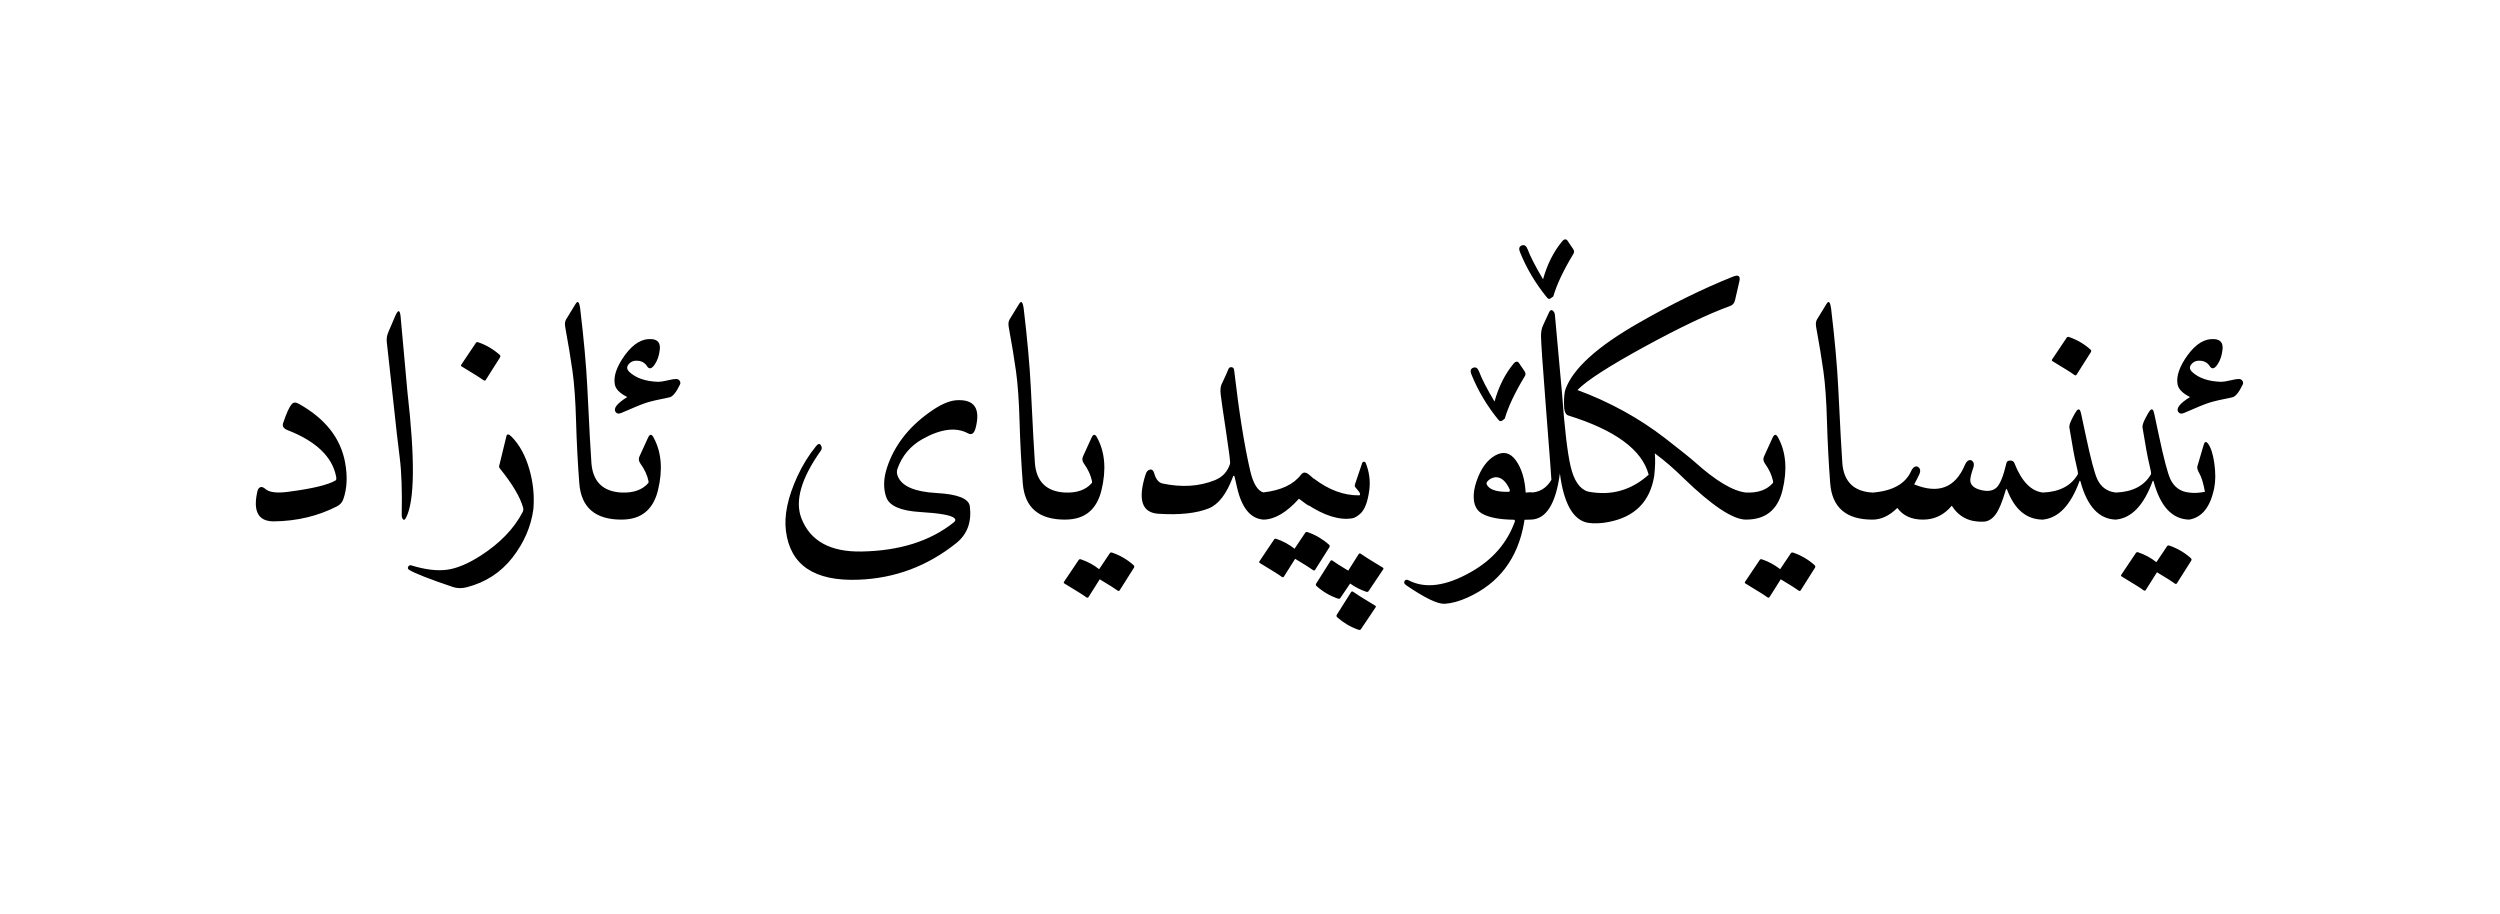 <?xml version="1.0" encoding="UTF-8" standalone="no"?>
<svg
	xmlns="http://www.w3.org/2000/svg"
	xmlns:dc="http://purl.org/dc/elements/1.1/"
	xmlns:cc="http://creativecommons.org/ns#"
	xmlns:rdf="http://www.w3.org/1999/02/22-rdf-syntax-ns#"
	xmlns:svg="http://www.w3.org/2000/svg"
	xmlns:xlink="http://www.w3.org/1999/xlink"
	xmlns:sodipodi="http://sodipodi.sourceforge.net/DTD/sodipodi-0.dtd"
	xmlns:inkscape="http://www.inkscape.org/namespaces/inkscape"
	version="1.1"
	viewBox="0 0 94.964 34.734">
	<path transform="matrix(1.007,0,0,1.007,-0.352,-0.978)" d="M83.479 17.741C83.512 17.631 83.562 17.614 83.628 17.692C83.742 17.831 83.825 18.082 83.877 18.445C83.928 18.807 83.926 19.122 83.871 19.391C83.727 20.097 83.413 20.491 82.927 20.572C82.832 20.586 82.784 20.417 82.784 20.064C82.784 19.711 82.831 19.54 82.927 19.551C83.093 19.577 83.291 19.568 83.523 19.523C83.464 19.203 83.398 18.979 83.324 18.85C83.251 18.721 83.221 18.628 83.236 18.569L83.479 17.741ZM84.555 15.959C84.147 16.04 83.858 16.107 83.689 16.16C83.52 16.214 83.202 16.343 82.735 16.549C82.635 16.59 82.563 16.577 82.519 16.511C82.427 16.375 82.575 16.187 82.961 15.948C82.681 15.808 82.525 15.65 82.492 15.474C82.433 15.168 82.56 14.799 82.872 14.365C83.189 13.934 83.525 13.734 83.882 13.763C84.11 13.781 84.212 13.909 84.188 14.147C84.164 14.384 84.097 14.58 83.987 14.734C83.877 14.889 83.783 14.905 83.706 14.784C83.628 14.663 83.515 14.594 83.366 14.58C83.217 14.565 83.101 14.607 83.016 14.707C82.931 14.806 82.939 14.903 83.038 14.999C83.288 15.234 83.654 15.36 84.136 15.374C84.213 15.374 84.329 15.356 84.484 15.319C84.638 15.282 84.746 15.265 84.806 15.267C84.867 15.269 84.911 15.292 84.939 15.338C84.966 15.384 84.971 15.428 84.953 15.468C84.809 15.77 84.677 15.933 84.555 15.959L84.555 15.959ZM81.168 17.096C81.157 17.029 81.191 16.917 81.272 16.759C81.353 16.601 81.412 16.5 81.449 16.456C81.523 16.375 81.576 16.412 81.609 16.566C81.642 16.72 81.701 16.996 81.785 17.394C81.973 18.276 82.118 18.828 82.221 19.049C82.365 19.351 82.6 19.518 82.928 19.551C83.016 19.558 83.082 19.604 83.126 19.689C83.17 19.774 83.178 19.886 83.148 20.026C83.082 20.393 83.009 20.575 82.928 20.572C82.288 20.557 81.841 20.077 81.587 19.132C81.572 19.095 81.559 19.093 81.548 19.126C81.217 20.031 80.757 20.512 80.169 20.571C80.099 20.578 80.049 20.534 80.02 20.436C79.991 20.339 79.957 20.168 79.921 19.926C79.884 19.683 79.967 19.558 80.169 19.551C80.798 19.525 81.237 19.295 81.488 18.861C81.502 18.835 81.482 18.709 81.424 18.483C81.367 18.257 81.282 17.794 81.168 17.095L81.168 17.096ZM82.094 21.576C82.113 21.547 82.144 21.539 82.188 21.554C82.486 21.657 82.753 21.813 82.988 22.023C83.021 22.052 83.027 22.085 83.005 22.122L82.464 22.977C82.442 23.01 82.405 23.005 82.354 22.961C82.306 22.92 82.093 22.786 81.714 22.558L81.289 23.231C81.267 23.264 81.229 23.259 81.176 23.215C81.123 23.17 80.859 23.005 80.384 22.718C80.355 22.7 80.349 22.677 80.368 22.652L80.919 21.83C80.938 21.8 80.969 21.793 81.013 21.808C81.26 21.892 81.486 22.015 81.692 22.177L82.094 21.576ZM78.409 17.096C78.398 17.029 78.433 16.917 78.514 16.759C78.594 16.601 78.653 16.5 78.69 16.456C78.764 16.375 78.817 16.412 78.85 16.566C78.883 16.72 78.942 16.996 79.027 17.394C79.214 18.276 79.36 18.828 79.463 19.049C79.606 19.351 79.841 19.518 80.169 19.551C80.257 19.558 80.323 19.604 80.367 19.689C80.412 19.774 80.419 19.886 80.39 20.026C80.323 20.393 80.25 20.575 80.169 20.572C79.529 20.557 79.082 20.077 78.828 19.132C78.813 19.095 78.801 19.093 78.789 19.126C78.458 20.031 77.999 20.512 77.41 20.571C77.34 20.578 77.291 20.534 77.261 20.436C77.232 20.339 77.199 20.168 77.162 19.926C77.125 19.683 77.208 19.558 77.41 19.551C78.039 19.525 78.479 19.295 78.729 18.861C78.743 18.835 78.722 18.709 78.665 18.483C78.608 18.257 78.523 17.794 78.409 17.095L78.409 17.096ZM78.309 13.708C78.328 13.678 78.359 13.671 78.403 13.686C78.701 13.789 78.968 13.945 79.203 14.155C79.236 14.184 79.242 14.217 79.22 14.254L78.679 15.109C78.657 15.142 78.619 15.137 78.566 15.093C78.513 15.049 78.249 14.883 77.774 14.596C77.745 14.578 77.739 14.556 77.758 14.53L78.309 13.708ZM72.439 18.745C72.483 18.65 72.534 18.592 72.593 18.572C72.652 18.551 72.704 18.571 72.75 18.63C72.796 18.688 72.793 18.774 72.739 18.886C72.686 18.998 72.624 19.117 72.555 19.242C73.467 19.617 74.105 19.373 74.469 18.508C74.51 18.413 74.559 18.355 74.618 18.334C74.677 18.314 74.728 18.33 74.77 18.384C74.812 18.437 74.819 18.51 74.789 18.602C74.701 18.856 74.662 19.027 74.673 19.115C74.692 19.284 74.831 19.399 75.09 19.46C75.349 19.521 75.544 19.484 75.675 19.35C75.805 19.215 75.926 18.911 76.036 18.436C76.051 18.374 76.098 18.343 76.177 18.343C76.256 18.343 76.308 18.374 76.334 18.436C76.606 19.132 76.967 19.503 77.416 19.551C77.508 19.562 77.572 19.671 77.609 19.877C77.645 20.06 77.643 20.222 77.6 20.362C77.558 20.502 77.496 20.572 77.416 20.572C76.798 20.572 76.347 20.198 76.064 19.452C76.045 19.4 76.027 19.402 76.009 19.458C75.876 19.914 75.746 20.225 75.617 20.39C75.488 20.556 75.341 20.642 75.175 20.65C74.642 20.672 74.241 20.471 73.973 20.048C73.682 20.398 73.321 20.572 72.888 20.572C72.456 20.572 72.133 20.425 71.92 20.131C71.622 20.425 71.311 20.572 70.988 20.572C70.844 20.572 70.756 20.318 70.723 19.811C70.712 19.656 70.8 19.57 70.988 19.552C71.738 19.493 72.222 19.224 72.439 18.746L72.439 18.745ZM69.25 12.433C69.33 12.301 69.387 12.358 69.421 12.604C69.56 13.77 69.65 14.769 69.691 15.6C69.768 17.171 69.82 18.118 69.845 18.442C69.901 19.141 70.278 19.511 70.977 19.551C71.171 19.562 71.247 19.7 71.203 19.965C71.133 20.369 71.057 20.572 70.977 20.572C69.987 20.572 69.457 20.114 69.387 19.198C69.329 18.425 69.288 17.648 69.266 16.867C69.244 16.085 69.199 15.452 69.131 14.969C69.063 14.485 68.972 13.932 68.858 13.311C68.836 13.189 68.847 13.092 68.891 13.018L69.25 12.433ZM66.894 18.183L67.214 17.482C67.28 17.338 67.35 17.337 67.423 17.476C67.721 18.024 67.776 18.686 67.589 19.462C67.409 20.202 66.952 20.571 66.22 20.571C66.139 20.571 66.06 20.38 65.983 19.997C65.924 19.692 66.003 19.543 66.22 19.551C66.665 19.569 67 19.449 67.225 19.192C67.236 19.177 67.237 19.151 67.23 19.115C67.186 18.898 67.085 18.679 66.927 18.458C66.86 18.366 66.849 18.274 66.894 18.182L66.894 18.183ZM67.903 21.841C67.922 21.811 67.953 21.804 67.997 21.819C68.295 21.922 68.562 22.078 68.797 22.288C68.83 22.317 68.836 22.35 68.814 22.387L68.273 23.242C68.251 23.275 68.214 23.27 68.163 23.226C68.115 23.185 67.901 23.051 67.523 22.823L67.098 23.496C67.076 23.529 67.038 23.524 66.985 23.48C66.931 23.435 66.667 23.27 66.193 22.983C66.163 22.965 66.158 22.942 66.176 22.917L66.728 22.095C66.746 22.065 66.778 22.058 66.822 22.073C67.068 22.157 67.294 22.28 67.5 22.442L67.903 21.841ZM60.239 19.512C61.107 19.685 61.874 19.474 62.54 18.878C62.294 17.94 61.282 17.195 59.506 16.643C59.399 16.61 59.345 16.463 59.345 16.202C59.345 15.941 59.364 15.759 59.401 15.656C59.684 14.876 60.605 14.041 62.165 13.151C63.412 12.437 64.596 11.856 65.718 11.407C65.928 11.322 66.009 11.381 65.961 11.584L65.796 12.301C65.77 12.408 65.711 12.477 65.619 12.511C64.788 12.812 63.704 13.328 62.369 14.058C61.034 14.788 60.195 15.33 59.853 15.683C61.074 16.136 62.178 16.743 63.164 17.504C63.771 17.975 64.144 18.275 64.284 18.403C65.082 19.117 65.726 19.5 66.215 19.551C66.491 19.58 66.55 19.851 66.391 20.362C66.347 20.506 66.288 20.575 66.215 20.572C65.718 20.572 64.931 20.049 63.853 19.005C63.504 18.659 63.143 18.348 62.772 18.072C62.794 18.304 62.787 18.585 62.75 18.916C62.595 19.895 62.014 20.478 61.006 20.666C60.73 20.717 60.478 20.726 60.25 20.693C60.022 20.66 59.927 20.443 59.963 20.042C60 19.66 60.092 19.483 60.239 19.512L60.239 19.512ZM59.191 18.828C59.037 19.991 58.665 20.572 58.076 20.572C57.977 20.572 57.889 20.507 57.812 20.379C57.484 19.831 57.573 19.555 58.076 19.551C58.419 19.547 58.683 19.387 58.871 19.071C58.875 19.067 58.807 18.17 58.667 16.378C58.542 14.775 58.479 13.864 58.479 13.647C58.479 13.489 58.503 13.358 58.551 13.255L58.777 12.764C58.818 12.672 58.865 12.647 58.921 12.687C58.968 12.724 58.996 12.777 59.003 12.847L59.274 15.838C59.369 17.144 59.476 18.05 59.594 18.558C59.719 19.099 59.936 19.417 60.245 19.512C60.414 19.56 60.519 19.748 60.559 20.075C60.615 20.535 60.512 20.741 60.25 20.693C59.691 20.59 59.338 19.969 59.191 18.828L59.191 18.828ZM59.478 10.05C59.478 10.05 59.548 10.153 59.688 10.359C59.713 10.399 59.726 10.434 59.726 10.464C59.726 10.5 59.713 10.535 59.688 10.568C59.32 11.179 59.071 11.707 58.943 12.152L58.838 12.229C58.823 12.24 58.807 12.246 58.788 12.246C58.759 12.246 58.729 12.227 58.7 12.19C58.27 11.661 57.933 11.094 57.69 10.491C57.668 10.44 57.657 10.395 57.657 10.359C57.657 10.292 57.692 10.248 57.762 10.226C57.854 10.197 57.924 10.245 57.972 10.37C58.075 10.646 58.27 11.024 58.556 11.506C58.711 10.947 58.95 10.471 59.274 10.077C59.318 10.026 59.358 10 59.395 10C59.428 10 59.456 10.017 59.478 10.05L59.478 10.05ZM57.298 19.435C57.155 19.119 56.975 18.964 56.758 18.972C56.625 18.99 56.52 19.049 56.443 19.148C56.41 19.189 56.419 19.242 56.471 19.308C56.589 19.459 56.848 19.531 57.249 19.523C57.297 19.523 57.313 19.494 57.298 19.435L57.298 19.435ZM57.839 20.693C57.604 22.039 56.892 22.979 55.704 23.513C55.395 23.652 55.11 23.731 54.849 23.747C54.587 23.764 54.106 23.533 53.403 23.055C53.322 22.999 53.298 22.944 53.331 22.889C53.364 22.834 53.416 22.825 53.486 22.862C54.115 23.189 54.902 23.082 55.847 22.542C56.657 22.082 57.207 21.445 57.497 20.632C57.497 20.607 57.488 20.588 57.47 20.577C56.914 20.57 56.508 20.492 56.25 20.343C55.993 20.194 55.895 19.902 55.958 19.468C55.972 19.369 56.004 19.249 56.051 19.11C56.213 18.642 56.447 18.323 56.752 18.152C57.058 17.981 57.317 18.043 57.53 18.337C57.747 18.639 57.87 19.043 57.9 19.551C57.955 19.547 58.014 19.544 58.076 19.54C58.187 19.536 58.253 19.623 58.275 19.799C58.297 19.969 58.285 20.14 58.239 20.312C58.193 20.485 58.139 20.572 58.076 20.572C58.021 20.576 57.948 20.578 57.856 20.578C57.852 20.615 57.847 20.653 57.839 20.694L57.839 20.693ZM57.646 14.662C57.646 14.662 57.716 14.765 57.856 14.971C57.881 15.012 57.894 15.047 57.894 15.076C57.894 15.113 57.881 15.148 57.856 15.181C57.488 15.792 57.24 16.32 57.111 16.765L57.006 16.842C56.991 16.853 56.975 16.858 56.956 16.858C56.927 16.858 56.898 16.84 56.868 16.803C56.438 16.274 56.101 15.707 55.858 15.104C55.836 15.052 55.825 15.008 55.825 14.971C55.825 14.905 55.86 14.861 55.93 14.839C56.022 14.81 56.092 14.857 56.14 14.982C56.243 15.258 56.438 15.637 56.725 16.119C56.879 15.56 57.118 15.084 57.442 14.69C57.486 14.639 57.527 14.613 57.563 14.613C57.596 14.613 57.624 14.629 57.646 14.663L57.646 14.662ZM49.635 19.981C49.429 19.849 49.384 19.634 49.502 19.336C49.668 19.045 49.807 18.944 49.921 19.032C50.481 19.455 51.045 19.663 51.615 19.656C51.641 19.656 51.654 19.639 51.654 19.606C51.654 19.569 51.595 19.485 51.477 19.352C51.452 19.323 51.446 19.286 51.461 19.242C51.461 19.242 51.549 18.981 51.726 18.458C51.74 18.411 51.764 18.387 51.797 18.387C51.831 18.387 51.854 18.405 51.869 18.442C52.002 18.777 52.046 19.115 52.002 19.457C51.943 19.899 51.831 20.195 51.665 20.346C51.551 20.449 51.45 20.507 51.362 20.522C50.872 20.603 50.297 20.423 49.635 19.981L49.635 19.981ZM51.687 24.704C51.669 24.734 51.637 24.741 51.593 24.727C51.295 24.624 51.029 24.467 50.793 24.258C50.76 24.228 50.755 24.195 50.777 24.158L51.317 23.303C51.339 23.27 51.377 23.275 51.431 23.32C51.484 23.364 51.748 23.529 52.222 23.816C52.252 23.834 52.257 23.857 52.239 23.882L51.687 24.704ZM50.909 23.529C50.891 23.559 50.859 23.566 50.815 23.551C50.517 23.448 50.251 23.292 50.015 23.082C49.982 23.053 49.977 23.02 49.999 22.983L50.539 22.128C50.562 22.095 50.598 22.1 50.65 22.144C50.694 22.181 50.88 22.299 51.207 22.497L51.604 21.868C51.626 21.835 51.664 21.841 51.717 21.885C51.771 21.929 52.035 22.095 52.509 22.381C52.539 22.4 52.544 22.422 52.526 22.448L51.974 23.27C51.956 23.299 51.924 23.307 51.88 23.292C51.663 23.218 51.463 23.115 51.279 22.983L50.909 23.529ZM50.142 19.705C49.98 19.996 49.83 20.105 49.69 20.031C49.66 20.016 49.546 19.934 49.348 19.783C48.884 20.301 48.439 20.564 48.012 20.572C47.854 20.576 47.753 20.41 47.709 20.075C47.665 19.751 47.766 19.575 48.012 19.545C48.674 19.468 49.145 19.246 49.425 18.878C49.502 18.775 49.6 18.771 49.717 18.867C49.75 18.889 49.828 18.957 49.949 19.071C50.199 19.284 50.264 19.496 50.142 19.706L50.142 19.705ZM49.585 21.068C49.603 21.039 49.635 21.032 49.679 21.046C49.977 21.149 50.243 21.306 50.479 21.515C50.512 21.545 50.517 21.578 50.495 21.615L49.955 22.47C49.933 22.503 49.896 22.497 49.844 22.453C49.796 22.413 49.583 22.279 49.204 22.05L48.779 22.724C48.757 22.757 48.72 22.751 48.666 22.707C48.613 22.663 48.349 22.497 47.874 22.211C47.845 22.192 47.84 22.17 47.858 22.144L48.41 21.322C48.428 21.293 48.459 21.285 48.503 21.3C48.75 21.385 48.976 21.508 49.182 21.67L49.585 21.068ZM48.018 19.551C48.132 19.58 48.207 19.681 48.244 19.852C48.281 20.023 48.276 20.186 48.23 20.343C48.184 20.499 48.114 20.575 48.018 20.572C47.521 20.542 47.185 20.13 47.008 19.336C46.953 19.086 46.924 18.959 46.92 18.955C46.898 18.896 46.876 18.9 46.854 18.966C46.618 19.602 46.317 19.996 45.949 20.147C45.482 20.334 44.847 20.403 44.045 20.351C43.42 20.311 43.26 19.814 43.565 18.861C43.598 18.758 43.654 18.699 43.731 18.685C43.808 18.67 43.861 18.72 43.891 18.834C43.953 19.051 44.056 19.176 44.2 19.209C44.921 19.363 45.577 19.323 46.17 19.087C46.464 18.97 46.657 18.762 46.749 18.464C46.764 18.413 46.713 18.006 46.597 17.245C46.481 16.483 46.414 16.019 46.396 15.851C46.377 15.684 46.388 15.556 46.429 15.468C46.554 15.207 46.64 15.016 46.688 14.894C46.71 14.839 46.75 14.815 46.807 14.822C46.864 14.829 46.896 14.867 46.903 14.933C47.087 16.514 47.288 17.774 47.505 18.712C47.619 19.213 47.79 19.492 48.018 19.551L48.018 19.551ZM41.204 18.183L41.524 17.482C41.59 17.338 41.66 17.337 41.733 17.476C42.031 18.024 42.087 18.686 41.899 19.462C41.719 20.202 41.263 20.571 40.531 20.571C40.45 20.571 40.371 20.38 40.293 19.997C40.234 19.692 40.314 19.543 40.531 19.551C40.976 19.569 41.31 19.449 41.535 19.192C41.546 19.177 41.548 19.151 41.54 19.115C41.496 18.898 41.395 18.679 41.237 18.458C41.171 18.366 41.16 18.274 41.204 18.182L41.204 18.183ZM42.213 21.841C42.232 21.811 42.263 21.804 42.307 21.819C42.605 21.922 42.872 22.078 43.107 22.288C43.14 22.317 43.146 22.35 43.124 22.387L42.583 23.242C42.561 23.275 42.524 23.27 42.473 23.226C42.425 23.185 42.212 23.051 41.833 22.823L41.408 23.496C41.386 23.529 41.348 23.524 41.295 23.48C41.241 23.435 40.977 23.27 40.503 22.983C40.474 22.965 40.468 22.942 40.486 22.917L41.038 22.095C41.057 22.065 41.088 22.058 41.132 22.073C41.378 22.157 41.605 22.28 41.811 22.442L42.213 21.841ZM38.793 12.433C38.873 12.301 38.93 12.358 38.964 12.604C39.103 13.77 39.193 14.769 39.234 15.6C39.311 17.171 39.363 18.118 39.388 18.442C39.444 19.141 39.821 19.511 40.52 19.551C40.714 19.562 40.79 19.7 40.746 19.965C40.676 20.369 40.6 20.572 40.52 20.572C39.53 20.572 39 20.114 38.93 19.198C38.872 18.425 38.831 17.648 38.809 16.867C38.787 16.085 38.742 15.452 38.674 14.969C38.606 14.485 38.515 13.932 38.401 13.311C38.379 13.189 38.39 13.092 38.434 13.018L38.793 12.433ZM36.861 17.316C36.409 17.074 35.835 17.147 35.14 17.537C34.687 17.795 34.375 18.168 34.202 18.657C34.169 18.753 34.176 18.852 34.224 18.955C34.382 19.319 34.864 19.523 35.67 19.568C36.475 19.612 36.896 19.779 36.933 20.07C37.007 20.662 36.837 21.124 36.425 21.455C35.34 22.326 34.108 22.788 32.729 22.839C31.073 22.902 30.163 22.291 29.997 21.008C29.92 20.423 30.064 19.733 30.428 18.939C30.626 18.512 30.864 18.129 31.14 17.791C31.213 17.703 31.272 17.695 31.316 17.769C31.36 17.842 31.358 17.91 31.311 17.973C30.568 19.021 30.325 19.873 30.582 20.528C30.917 21.381 31.673 21.797 32.85 21.775C34.285 21.749 35.443 21.383 36.326 20.677C36.4 20.618 36.405 20.563 36.343 20.511C36.221 20.404 35.793 20.329 35.057 20.285C34.321 20.241 33.896 20.054 33.78 19.725C33.664 19.396 33.674 19.023 33.81 18.607C34.079 17.791 34.608 17.099 35.399 16.533C35.8 16.242 36.142 16.088 36.425 16.069C37.106 16.025 37.347 16.378 37.148 17.129C37.093 17.327 36.997 17.39 36.861 17.316L36.861 17.316ZM24.474 18.183L24.794 17.482C24.861 17.338 24.931 17.337 25.004 17.476C25.302 18.024 25.357 18.686 25.17 19.462C24.989 20.202 24.533 20.571 23.801 20.571C23.72 20.571 23.641 20.38 23.564 19.997C23.505 19.692 23.584 19.543 23.801 19.551C24.246 19.569 24.581 19.449 24.805 19.192C24.816 19.177 24.818 19.151 24.811 19.115C24.767 18.898 24.666 18.679 24.507 18.458C24.441 18.366 24.43 18.274 24.474 18.182L24.474 18.183ZM25.606 15.959C25.197 16.04 24.908 16.107 24.739 16.16C24.57 16.214 24.252 16.343 23.785 16.549C23.685 16.59 23.614 16.577 23.57 16.511C23.478 16.375 23.625 16.187 24.011 15.948C23.731 15.808 23.575 15.65 23.542 15.474C23.483 15.168 23.61 14.799 23.923 14.365C24.239 13.934 24.576 13.734 24.932 13.763C25.16 13.781 25.262 13.909 25.239 14.147C25.215 14.384 25.148 14.58 25.037 14.734C24.927 14.889 24.833 14.905 24.756 14.784C24.679 14.663 24.565 14.594 24.416 14.58C24.267 14.565 24.151 14.607 24.066 14.707C23.981 14.806 23.989 14.903 24.088 14.999C24.338 15.234 24.704 15.36 25.186 15.374C25.263 15.374 25.379 15.356 25.534 15.319C25.688 15.282 25.796 15.265 25.857 15.267C25.917 15.269 25.961 15.292 25.989 15.338C26.017 15.384 26.021 15.428 26.003 15.468C25.859 15.77 25.727 15.933 25.605 15.959L25.606 15.959ZM22.063 12.433C22.144 12.301 22.201 12.358 22.234 12.604C22.374 13.77 22.464 14.769 22.505 15.6C22.582 17.171 22.633 18.118 22.659 18.442C22.714 19.141 23.091 19.511 23.79 19.551C23.985 19.562 24.061 19.7 24.016 19.965C23.947 20.369 23.871 20.572 23.79 20.572C22.801 20.572 22.271 20.114 22.201 19.198C22.142 18.425 22.102 17.648 22.08 16.867C22.058 16.085 22.013 15.452 21.945 14.969C21.877 14.485 21.785 13.932 21.671 13.311C21.649 13.189 21.66 13.092 21.705 13.018L22.063 12.433ZM19.453 17.421C19.475 17.329 19.542 17.338 19.652 17.449C19.946 17.75 20.167 18.154 20.314 18.66C20.461 19.166 20.513 19.672 20.469 20.18C20.38 20.835 20.117 21.443 19.68 22.004C19.242 22.565 18.67 22.937 17.964 23.121C17.772 23.172 17.592 23.169 17.423 23.11C16.54 22.812 15.992 22.597 15.779 22.464C15.749 22.446 15.735 22.422 15.735 22.393C15.735 22.363 15.747 22.337 15.773 22.315C15.799 22.293 15.83 22.288 15.867 22.299C16.382 22.457 16.827 22.512 17.202 22.464C17.577 22.417 18.008 22.236 18.493 21.924C19.214 21.457 19.737 20.914 20.06 20.296C20.09 20.241 20.097 20.182 20.082 20.119C19.972 19.722 19.678 19.227 19.2 18.635C19.178 18.602 19.17 18.575 19.178 18.552L19.453 17.421ZM18.3 13.907C18.319 13.877 18.35 13.87 18.394 13.884C18.692 13.987 18.959 14.144 19.194 14.353C19.227 14.383 19.233 14.416 19.211 14.453L18.67 15.308C18.648 15.341 18.61 15.336 18.557 15.291C18.503 15.247 18.24 15.082 17.765 14.795C17.736 14.776 17.73 14.754 17.748 14.729L18.3 13.907ZM15.249 12.913C15.359 12.649 15.429 12.641 15.459 12.891C15.459 12.891 15.545 13.844 15.718 15.749C16.009 18.287 15.992 19.869 15.668 20.494C15.624 20.579 15.585 20.6 15.55 20.558C15.515 20.516 15.499 20.454 15.503 20.373C15.521 19.483 15.496 18.771 15.428 18.238C15.36 17.704 15.278 16.987 15.183 16.086L14.94 13.873C14.925 13.748 14.946 13.621 15.001 13.493L15.249 12.913ZM11.028 16.936C11.149 16.568 11.258 16.329 11.354 16.218C11.416 16.145 11.501 16.137 11.607 16.196C12.612 16.752 13.198 17.493 13.368 18.42C13.463 18.942 13.441 19.402 13.301 19.799C13.261 19.917 13.182 20.007 13.064 20.07C12.347 20.437 11.556 20.627 10.691 20.638C10.092 20.645 9.882 20.263 10.062 19.49C10.085 19.402 10.131 19.352 10.2 19.341C10.245 19.337 10.302 19.365 10.371 19.424C10.515 19.545 10.796 19.579 11.216 19.523C12.128 19.406 12.726 19.262 13.009 19.093C13.035 19.078 13.042 19.034 13.031 18.961C12.891 18.207 12.279 17.618 11.194 17.195C11.046 17.136 10.991 17.05 11.028 16.936L11.028 16.936Z " id="subline" style="font-size:11.3px;font-style:normal;font-variant:normal;font-weight:normal;font-stretch:normal;text-align:center;line-height:126%;letter-spacing:0px;word-spacing:0px;writing-mode:lr-tb;text-anchor:middle;fill:#000000;fill-opacity:1;font-family:Amiri;-inkscape-font-specification:Amiri"></path>
</svg>